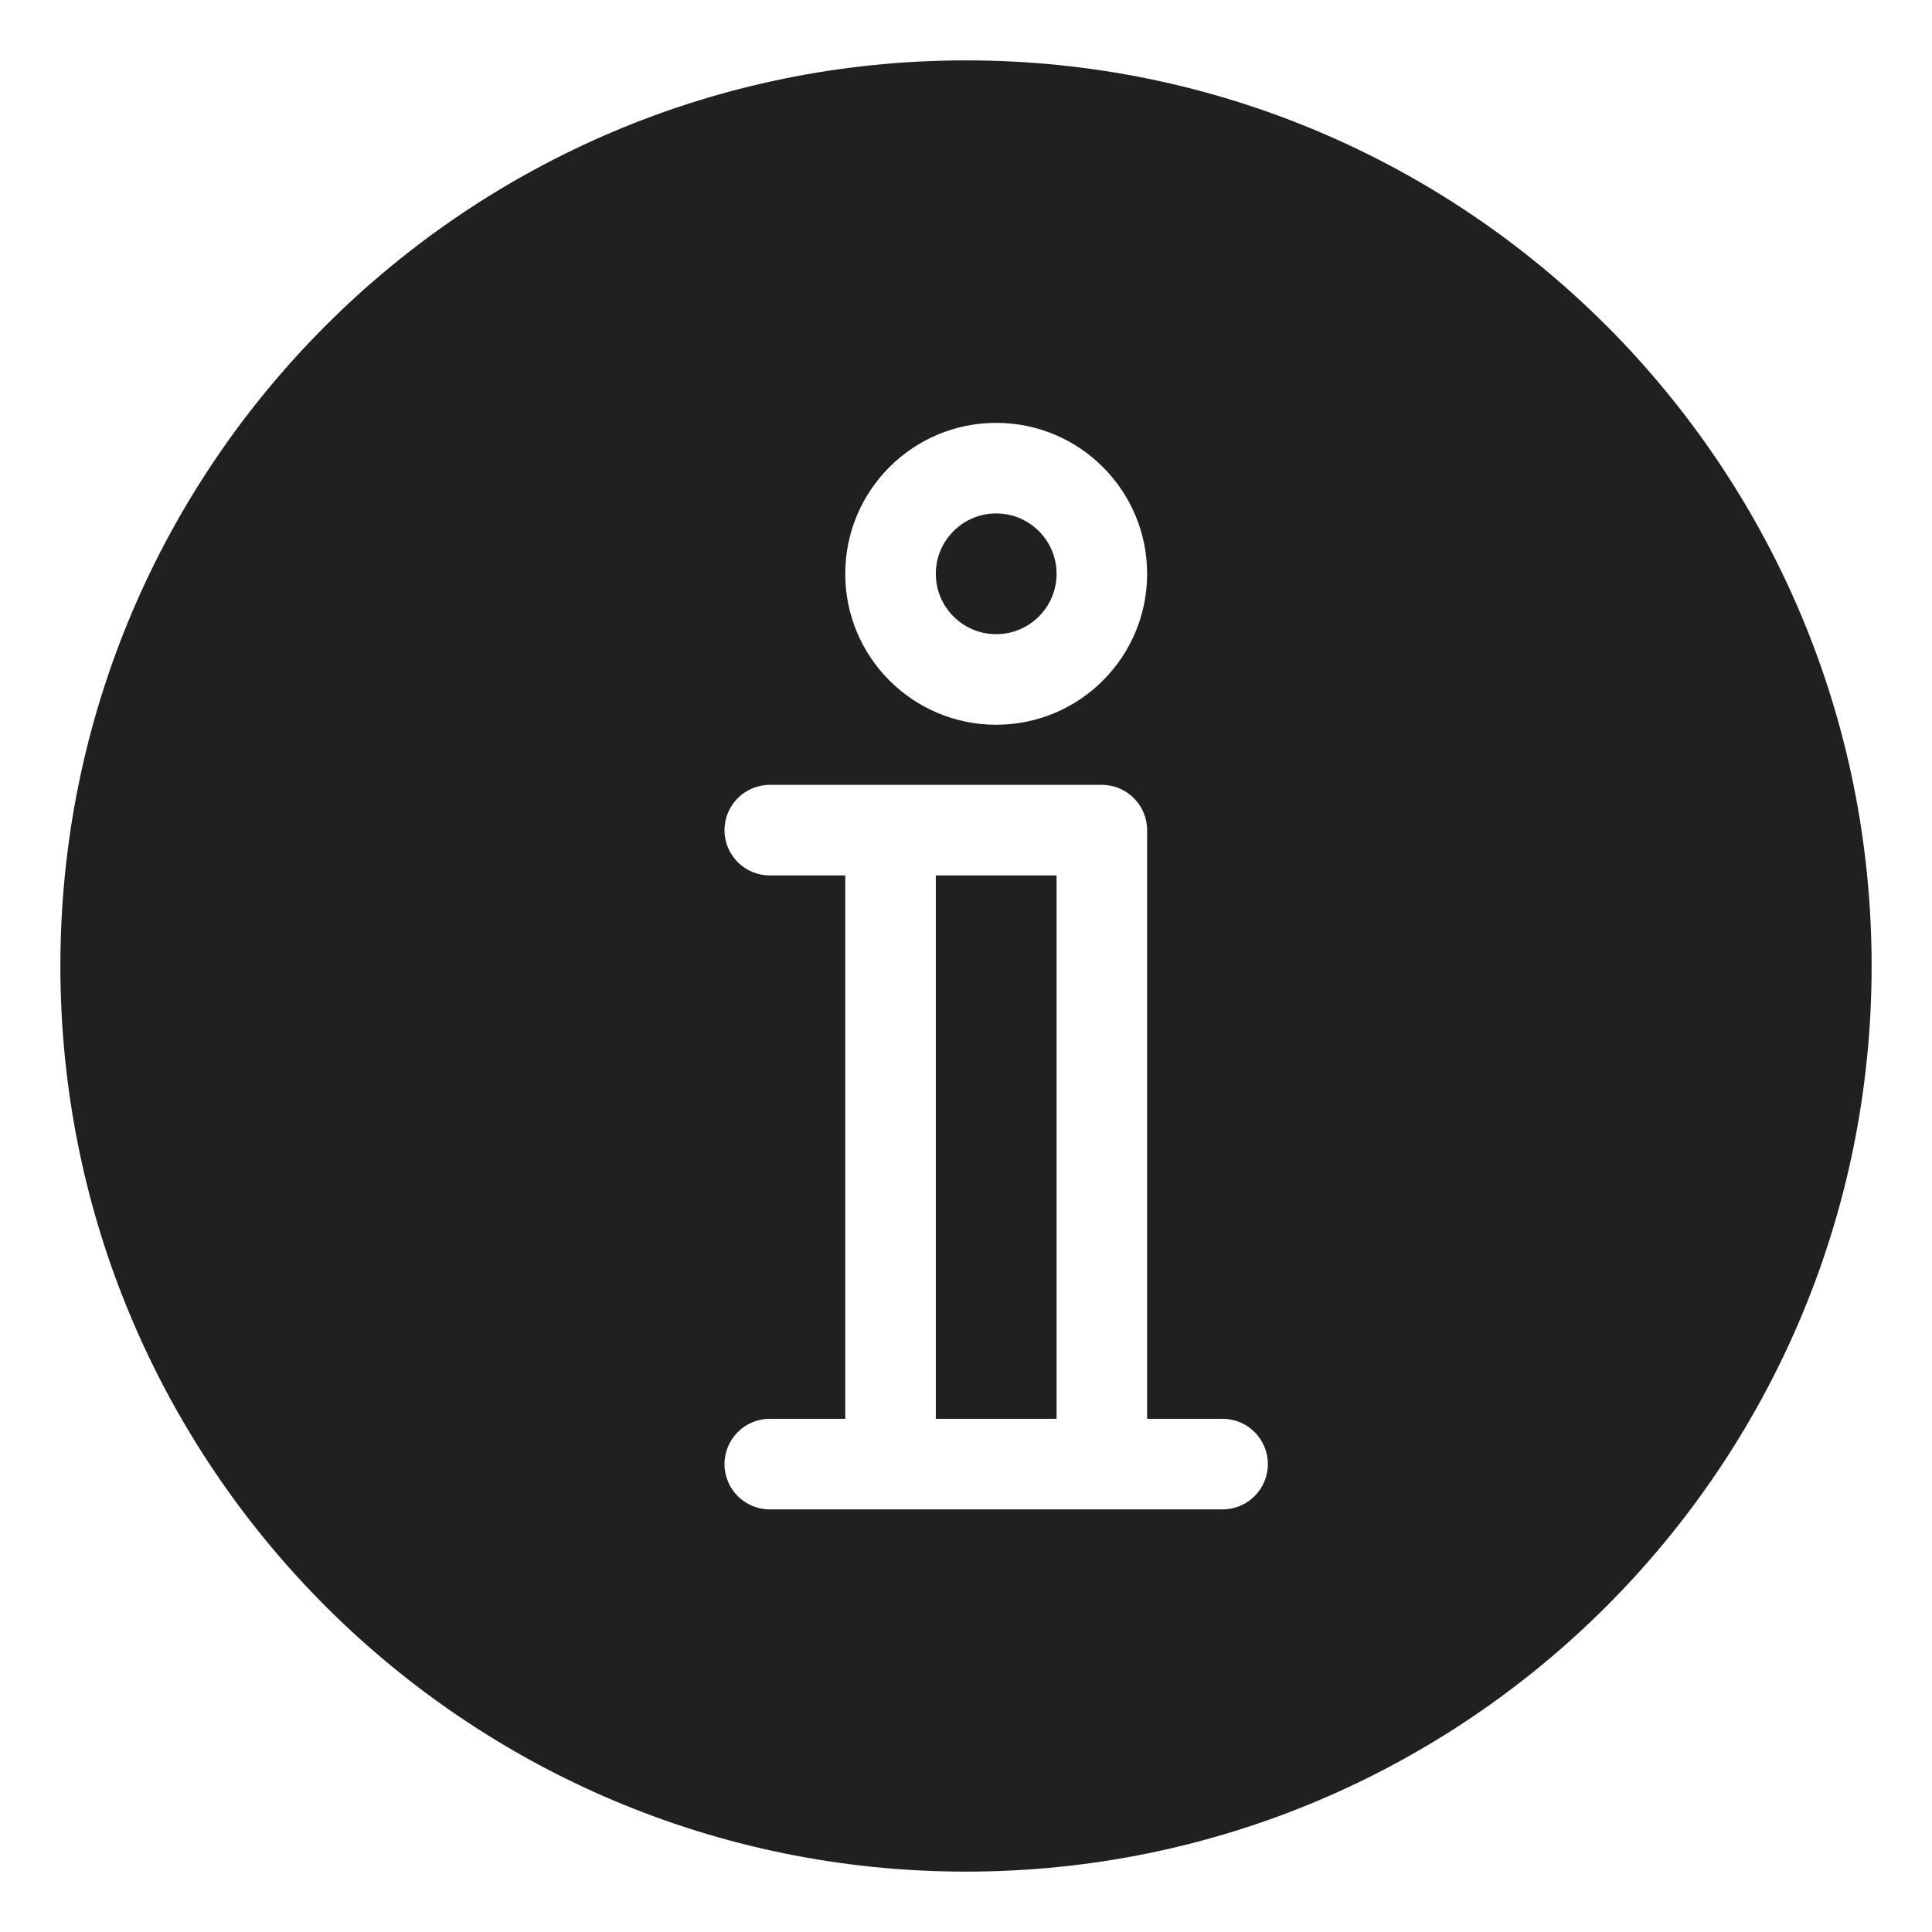 <svg
  width="32"
  height="32"
  viewBox="0 0 32 32"
  fill="none"
  xmlns="http://www.w3.org/2000/svg"
  data-fui-icon="true"
>
  <path
    fill-rule="evenodd"
    clip-rule="evenodd"
    d="M31 16C31 24.284 24.284 31 16 31C7.716 31 1 24.284 1 16C1 7.716 7.716 1 16 1C24.284 1 31 7.716 31 16ZM14 14.5V23.5H12.75C12.336 23.5 12 23.836 12 24.25C12 24.664 12.336 25 12.75 25H14.744L14.75 25L14.756 25H18.244L18.25 25L18.256 25H20.25C20.664 25 21 24.664 21 24.25C21 23.836 20.664 23.5 20.25 23.5H19V13.75C19 13.336 18.664 13 18.25 13H14.75H12.75C12.336 13 12 13.336 12 13.75C12 14.164 12.336 14.5 12.75 14.5H14ZM17.5 14.5V23.5H15.5V14.5H17.5ZM15.5 9.504C15.5 8.952 15.948 8.504 16.5 8.504C17.052 8.504 17.5 8.952 17.5 9.504C17.5 10.056 17.052 10.504 16.5 10.504C15.948 10.504 15.5 10.056 15.5 9.504ZM16.5 7.004C15.119 7.004 14 8.123 14 9.504C14 10.885 15.119 12.004 16.5 12.004C17.881 12.004 19 10.885 19 9.504C19 8.123 17.881 7.004 16.5 7.004Z"
    fill="currentColor"
    fill-opacity=".875"
  />
</svg>

